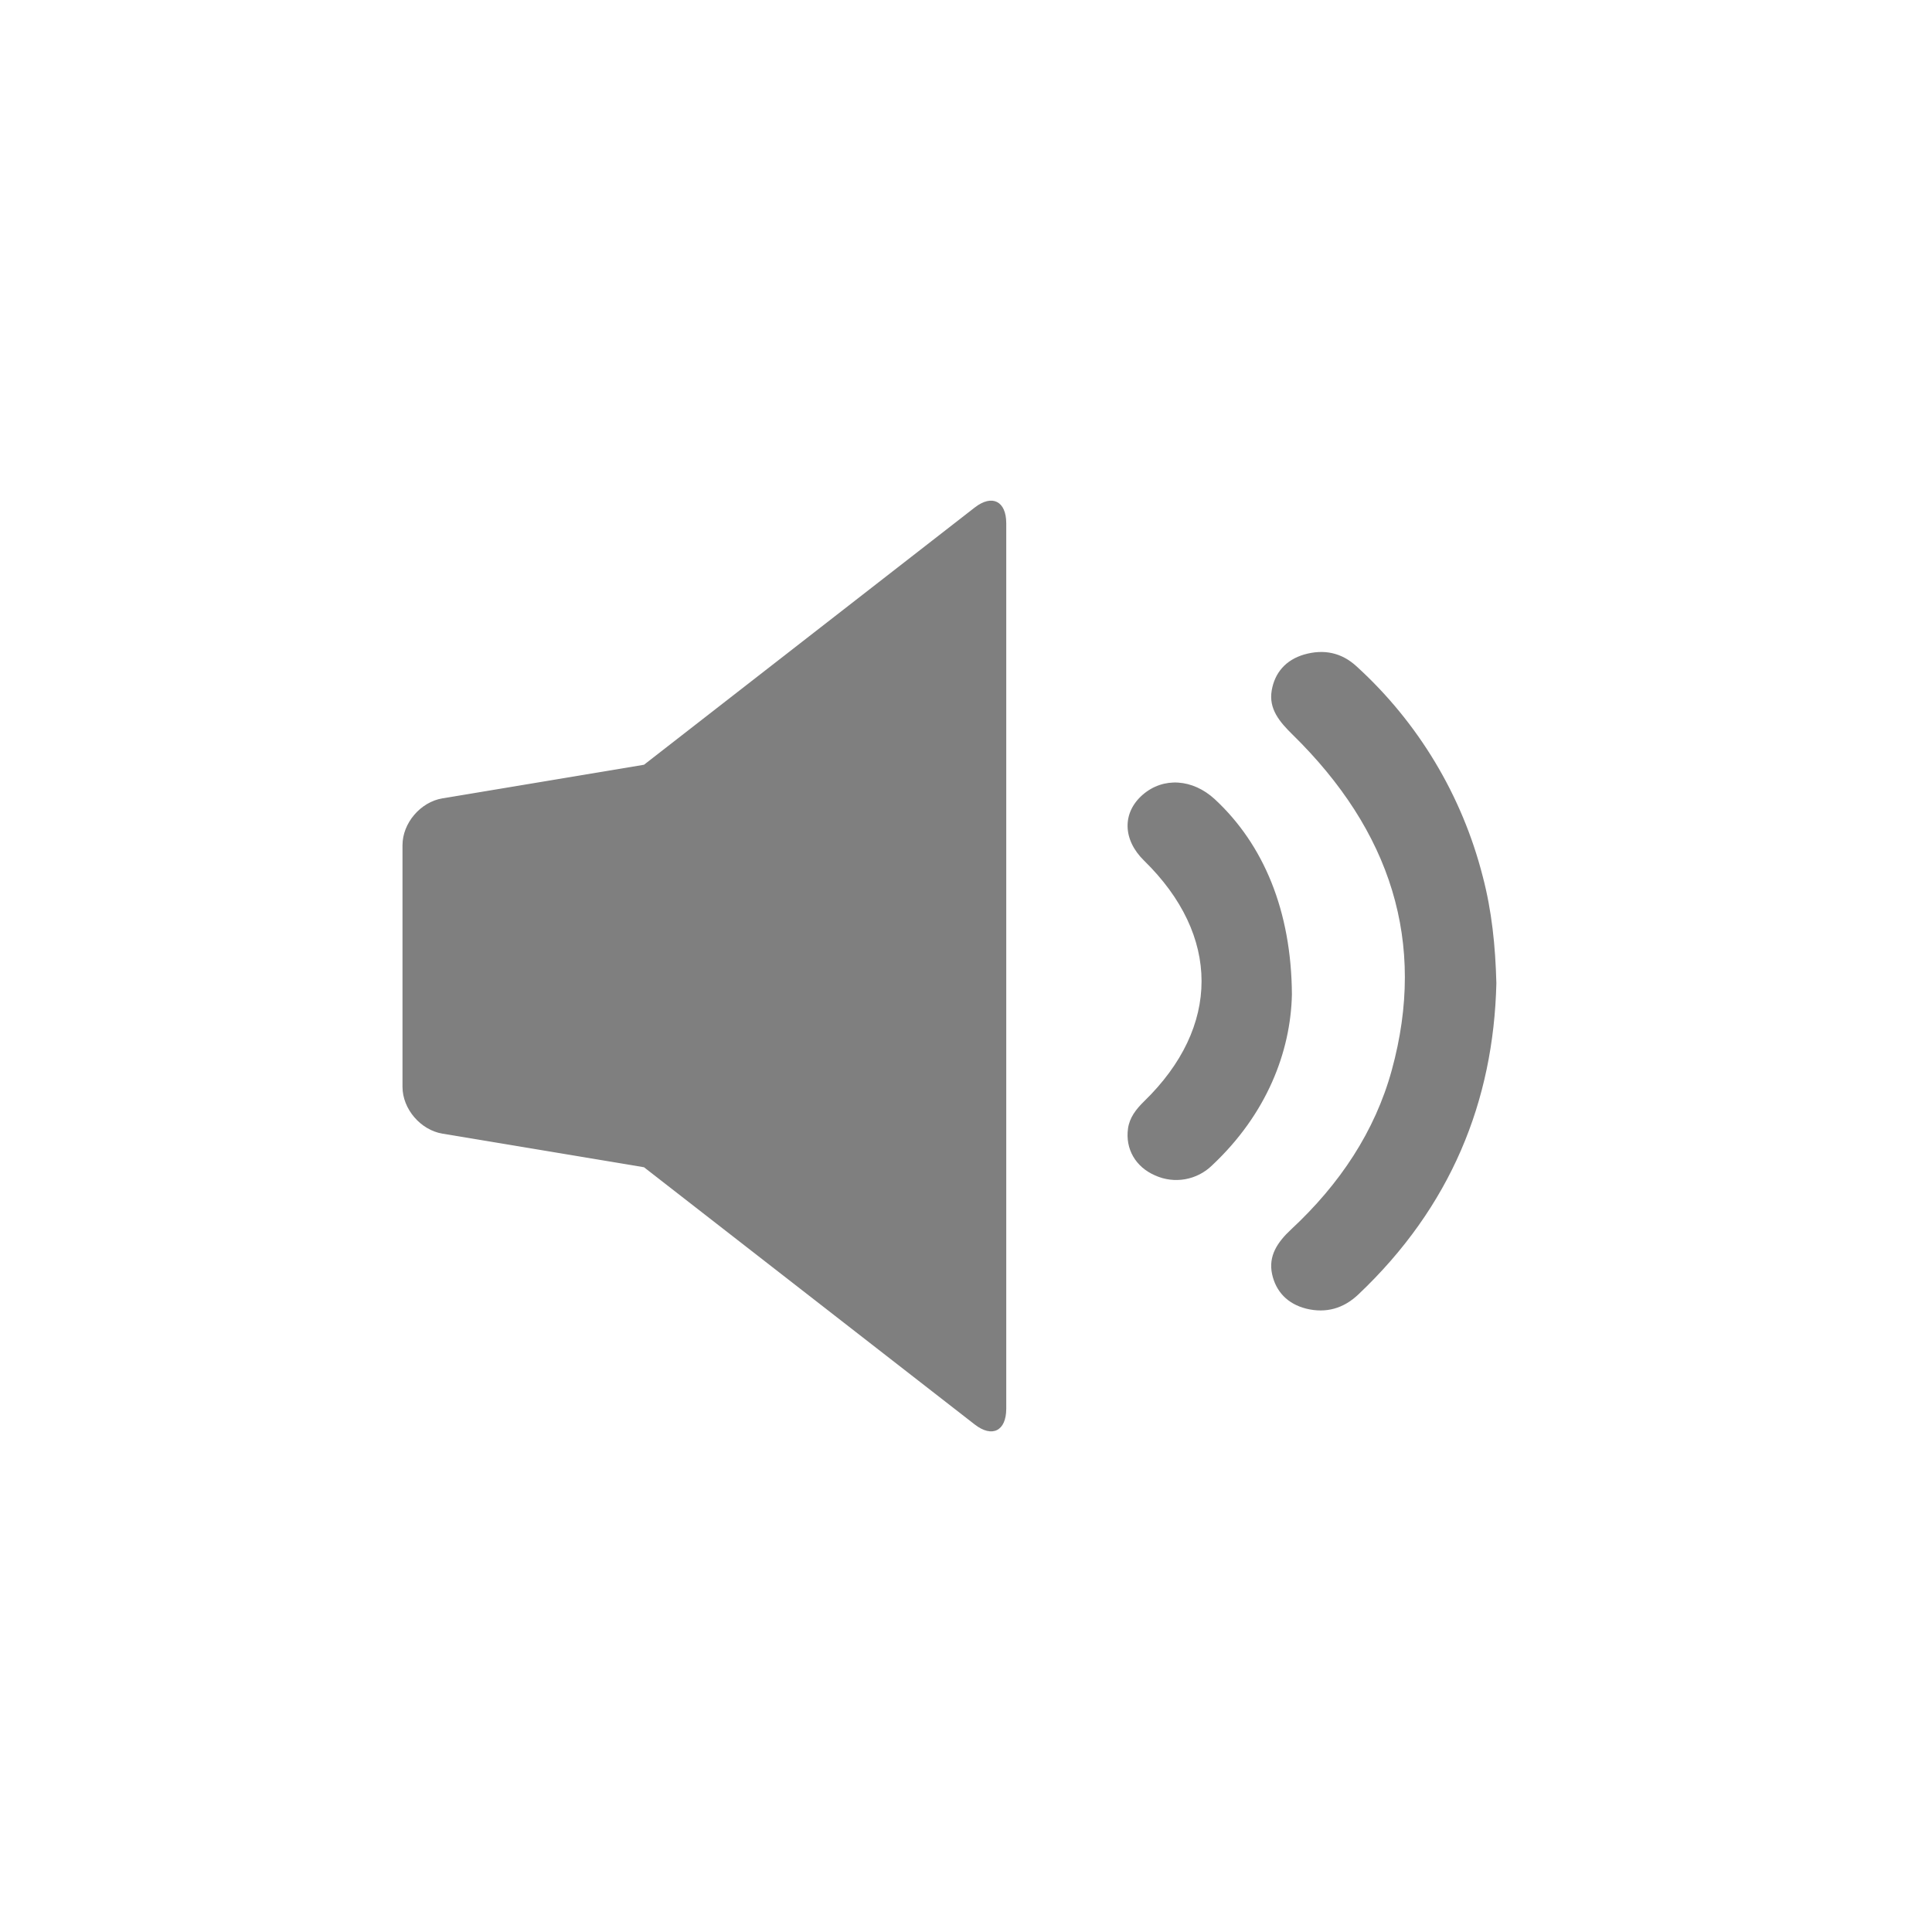 <?xml version="1.0" encoding="UTF-8" standalone="no"?>
<svg width="48px" height="48px" viewBox="0 0 48 48" version="1.1" xmlns="http://www.w3.org/2000/svg" xmlns:xlink="http://www.w3.org/1999/xlink">
    <!-- Generator: Sketch 41.2 (35397) - http://www.bohemiancoding.com/sketch -->
    <title>icon-volume-2</title>
    <desc>Created with Sketch.</desc>
    <defs></defs>
    <g id="Symbols" stroke="none" stroke-width="1" fill="none" fill-rule="evenodd">
        <g id="icon-volume-2">
            <g>
                <rect id="Button-Background" x="0" y="0" width="48" height="48"></rect>
                <g id="icon" transform="translate(10, 12)" fill="#7F7F7F">
                    <path d="M15,1.001 C15,0.448 14.647,0.274 14.217,0.609 L6,7 L0.991,7.835 C0.444,7.926 0,8.453 0,8.997 L0,15.003 C0,15.554 0.451,16.075 0.991,16.165 L6,17 L14.217,23.391 C14.649,23.727 15,23.553 15,22.999 L15,1.001 Z" id="Shape"></path>
                    <g id="sound-waves" transform="translate(22.375, 12.375) rotate(-270) translate(-22.375, -12.375) translate(13.375, 7.375)">
                        <path d="M9.055,0.198 C11.983,0.268 14.608,1.326 16.788,3.63 C17.133,3.995 17.259,4.429 17.138,4.923 C17.02,5.388 16.714,5.675 16.282,5.77 C15.825,5.869 15.483,5.634 15.168,5.296 C14.047,4.09 12.736,3.215 11.213,2.797 C8.031,1.924 5.263,2.827 2.878,5.26 C2.559,5.586 2.234,5.86 1.775,5.779 C1.343,5.704 1.021,5.435 0.886,4.973 C0.746,4.483 0.838,4.043 1.182,3.67 C2.577,2.138 4.391,1.049 6.399,0.537 C7.249,0.313 8.12,0.222 9.055,0.198 Z" id="Shape"></path>
                        <path d="M9.335,5.278 C10.754,5.309 12.304,5.902 13.577,7.26 C13.946,7.636 14.046,8.2 13.827,8.679 C13.617,9.164 13.169,9.42 12.663,9.35 C12.391,9.312 12.183,9.15 11.988,8.951 C10.137,7.045 7.867,7.048 6.007,8.951 C5.487,9.484 4.817,9.498 4.371,8.986 C3.926,8.474 3.971,7.745 4.485,7.19 C5.604,5.985 7.249,5.29 9.335,5.278 Z" id="Shape"></path>
                    </g>
                </g>
            </g>
        </g>
    </g>
</svg>